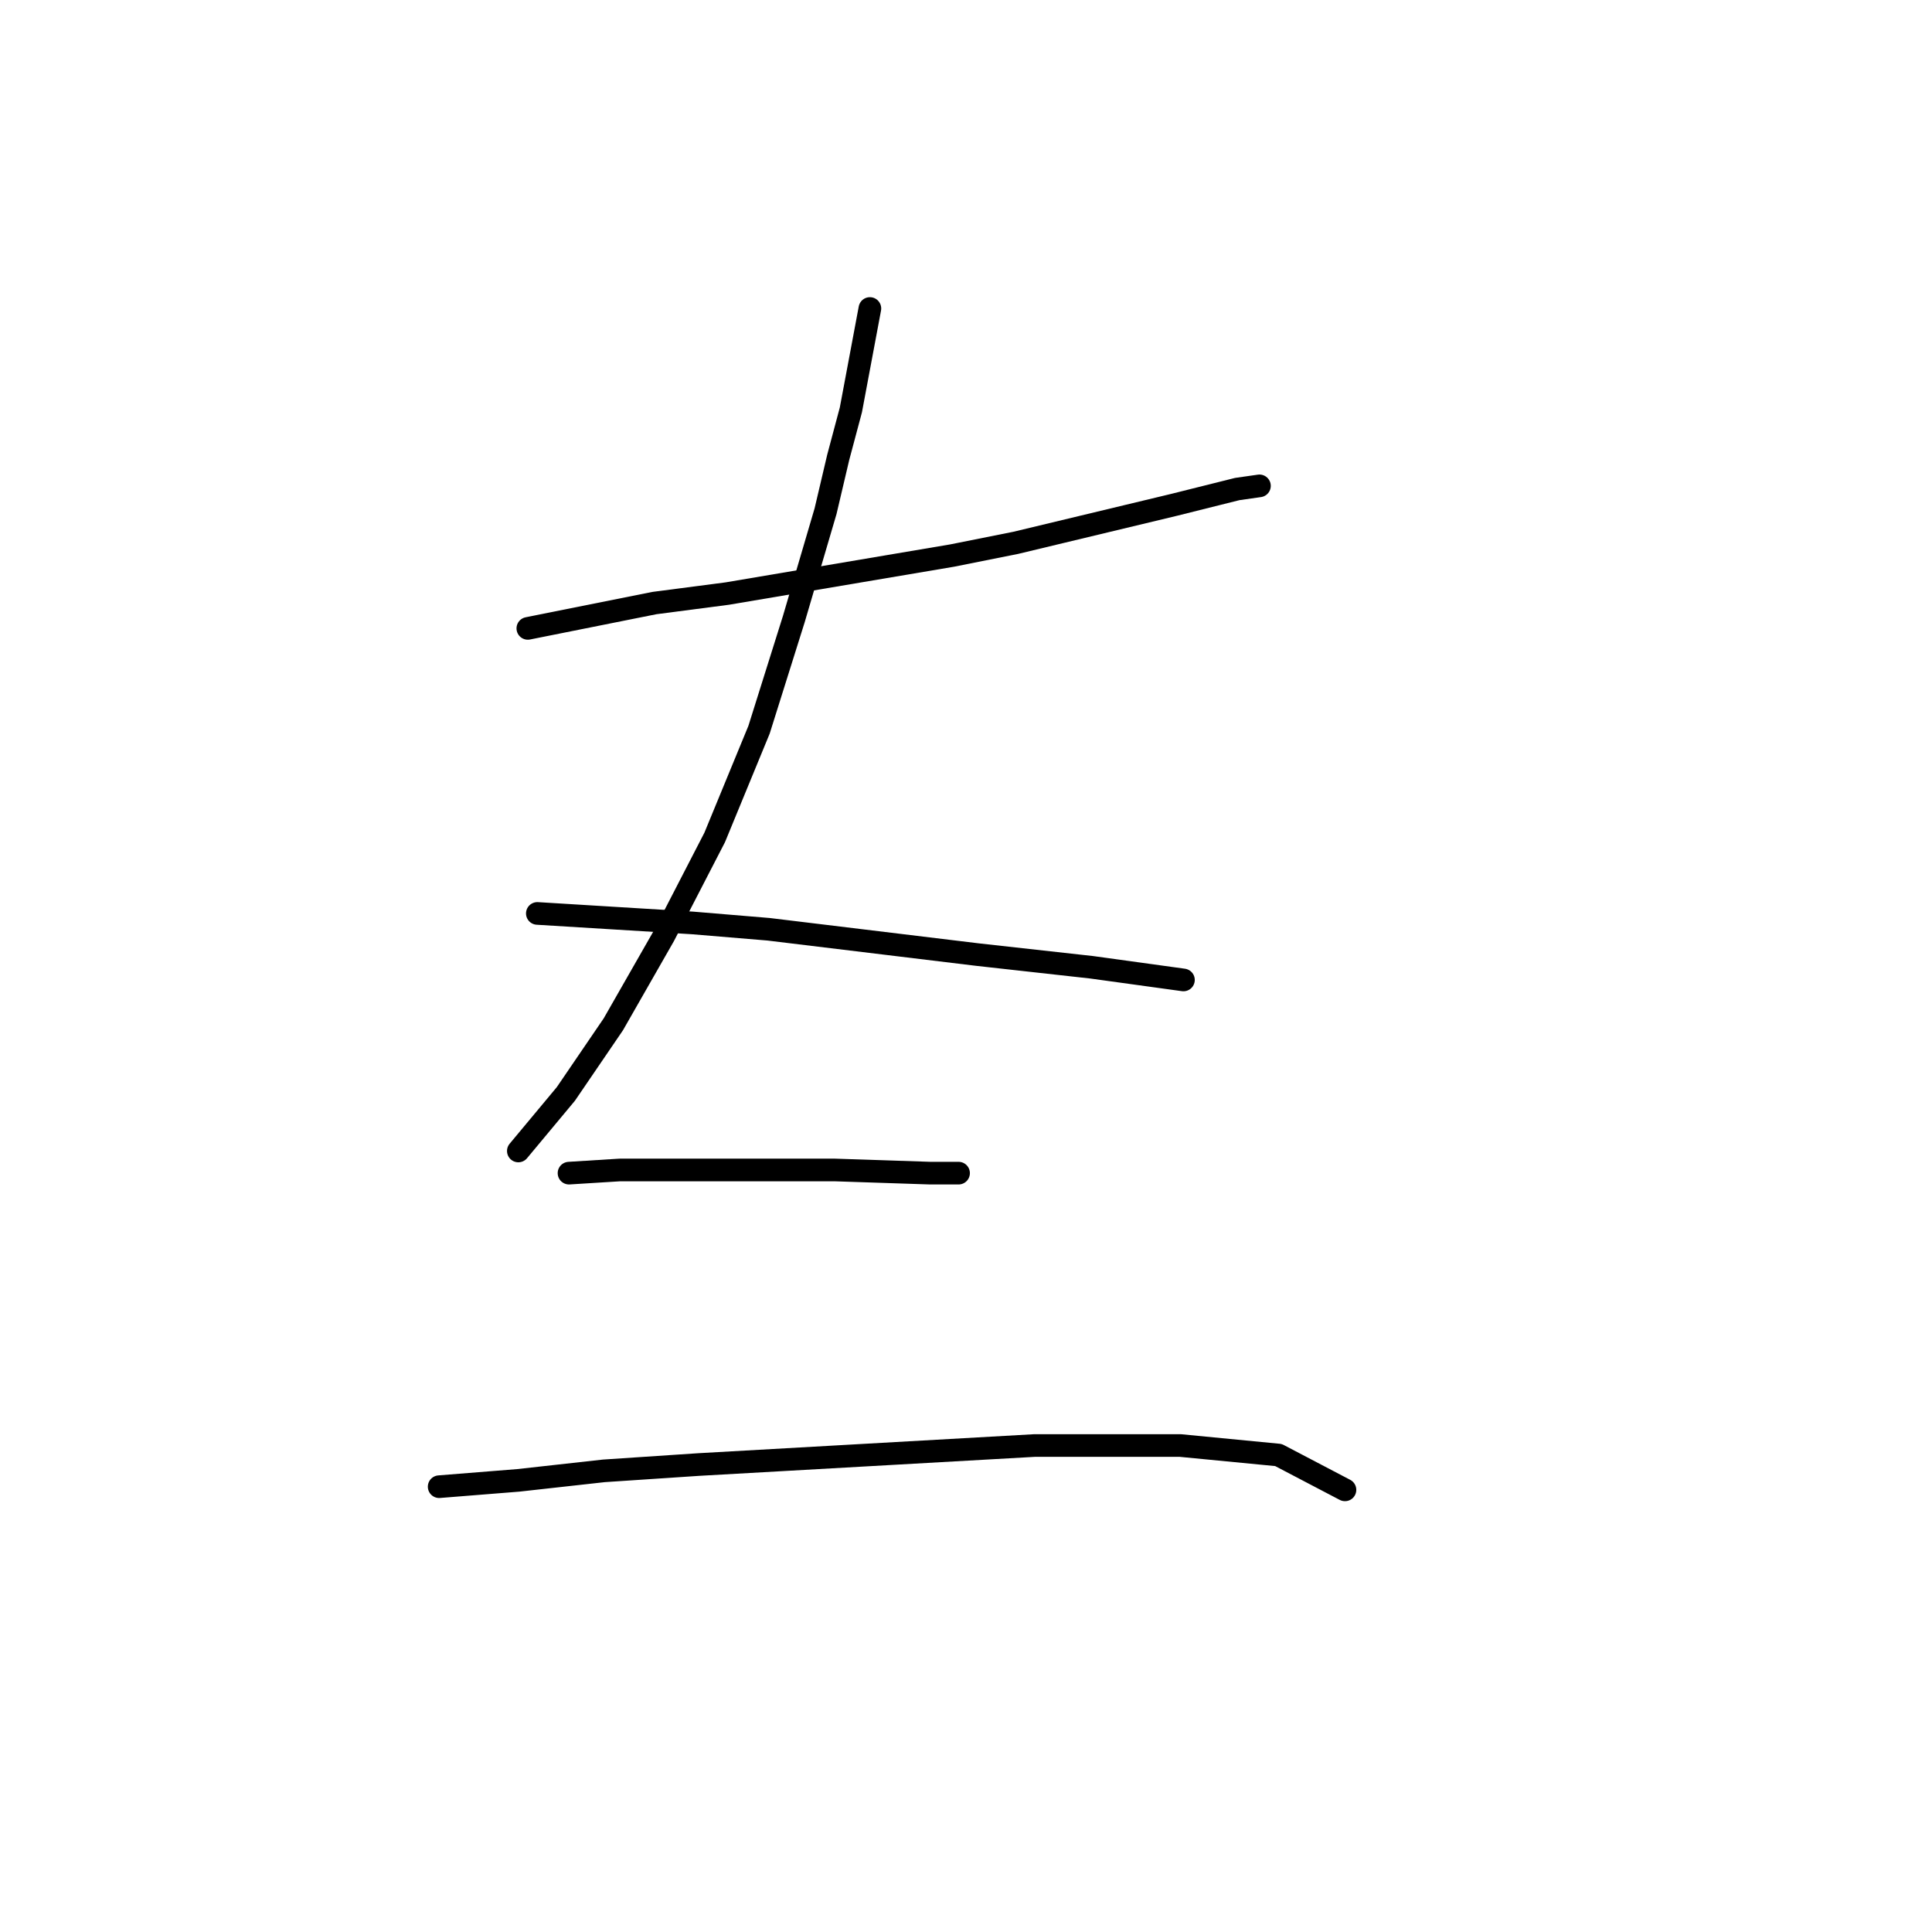 <?xml version="1.0" standalone="no"?>
    <svg width="256" height="256" xmlns="http://www.w3.org/2000/svg" version="1.1">
    <polyline stroke="black" stroke-width="3" stroke-linecap="round" fill="transparent" stroke-linejoin="round" points="69.941 83.265 78.334 81.586 86.728 79.907 96.38 78.648 126.176 73.612 134.57 71.934 155.553 66.898 163.946 64.799 166.884 64.38 166.884 64.38 " />
        <polyline stroke="black" stroke-width="3" stroke-linecap="round" fill="transparent" stroke-linejoin="round" points="115.265 40.878 112.747 54.308 111.068 60.603 109.39 67.737 105.193 82.006 100.577 96.694 94.701 110.963 87.987 123.972 81.272 135.723 74.977 144.956 68.682 152.51 68.682 152.51 " />
        <polyline stroke="black" stroke-width="3" stroke-linecap="round" fill="transparent" stroke-linejoin="round" points="71.2 121.035 91.764 122.294 101.836 123.133 129.534 126.49 144.642 128.169 156.812 129.848 156.812 129.848 " />
        <polyline stroke="black" stroke-width="3" stroke-linecap="round" fill="transparent" stroke-linejoin="round" points="75.397 155.447 82.111 155.028 103.934 155.028 110.649 155.028 123.239 155.447 127.016 155.447 127.016 155.447 " />
        <polyline stroke="black" stroke-width="3" stroke-linecap="round" fill="transparent" stroke-linejoin="round" points="58.19 196.994 68.682 196.155 80.013 194.896 92.603 194.057 137.088 191.539 156.392 191.539 169.402 192.798 178.215 197.414 178.215 197.414 " />
        </svg>